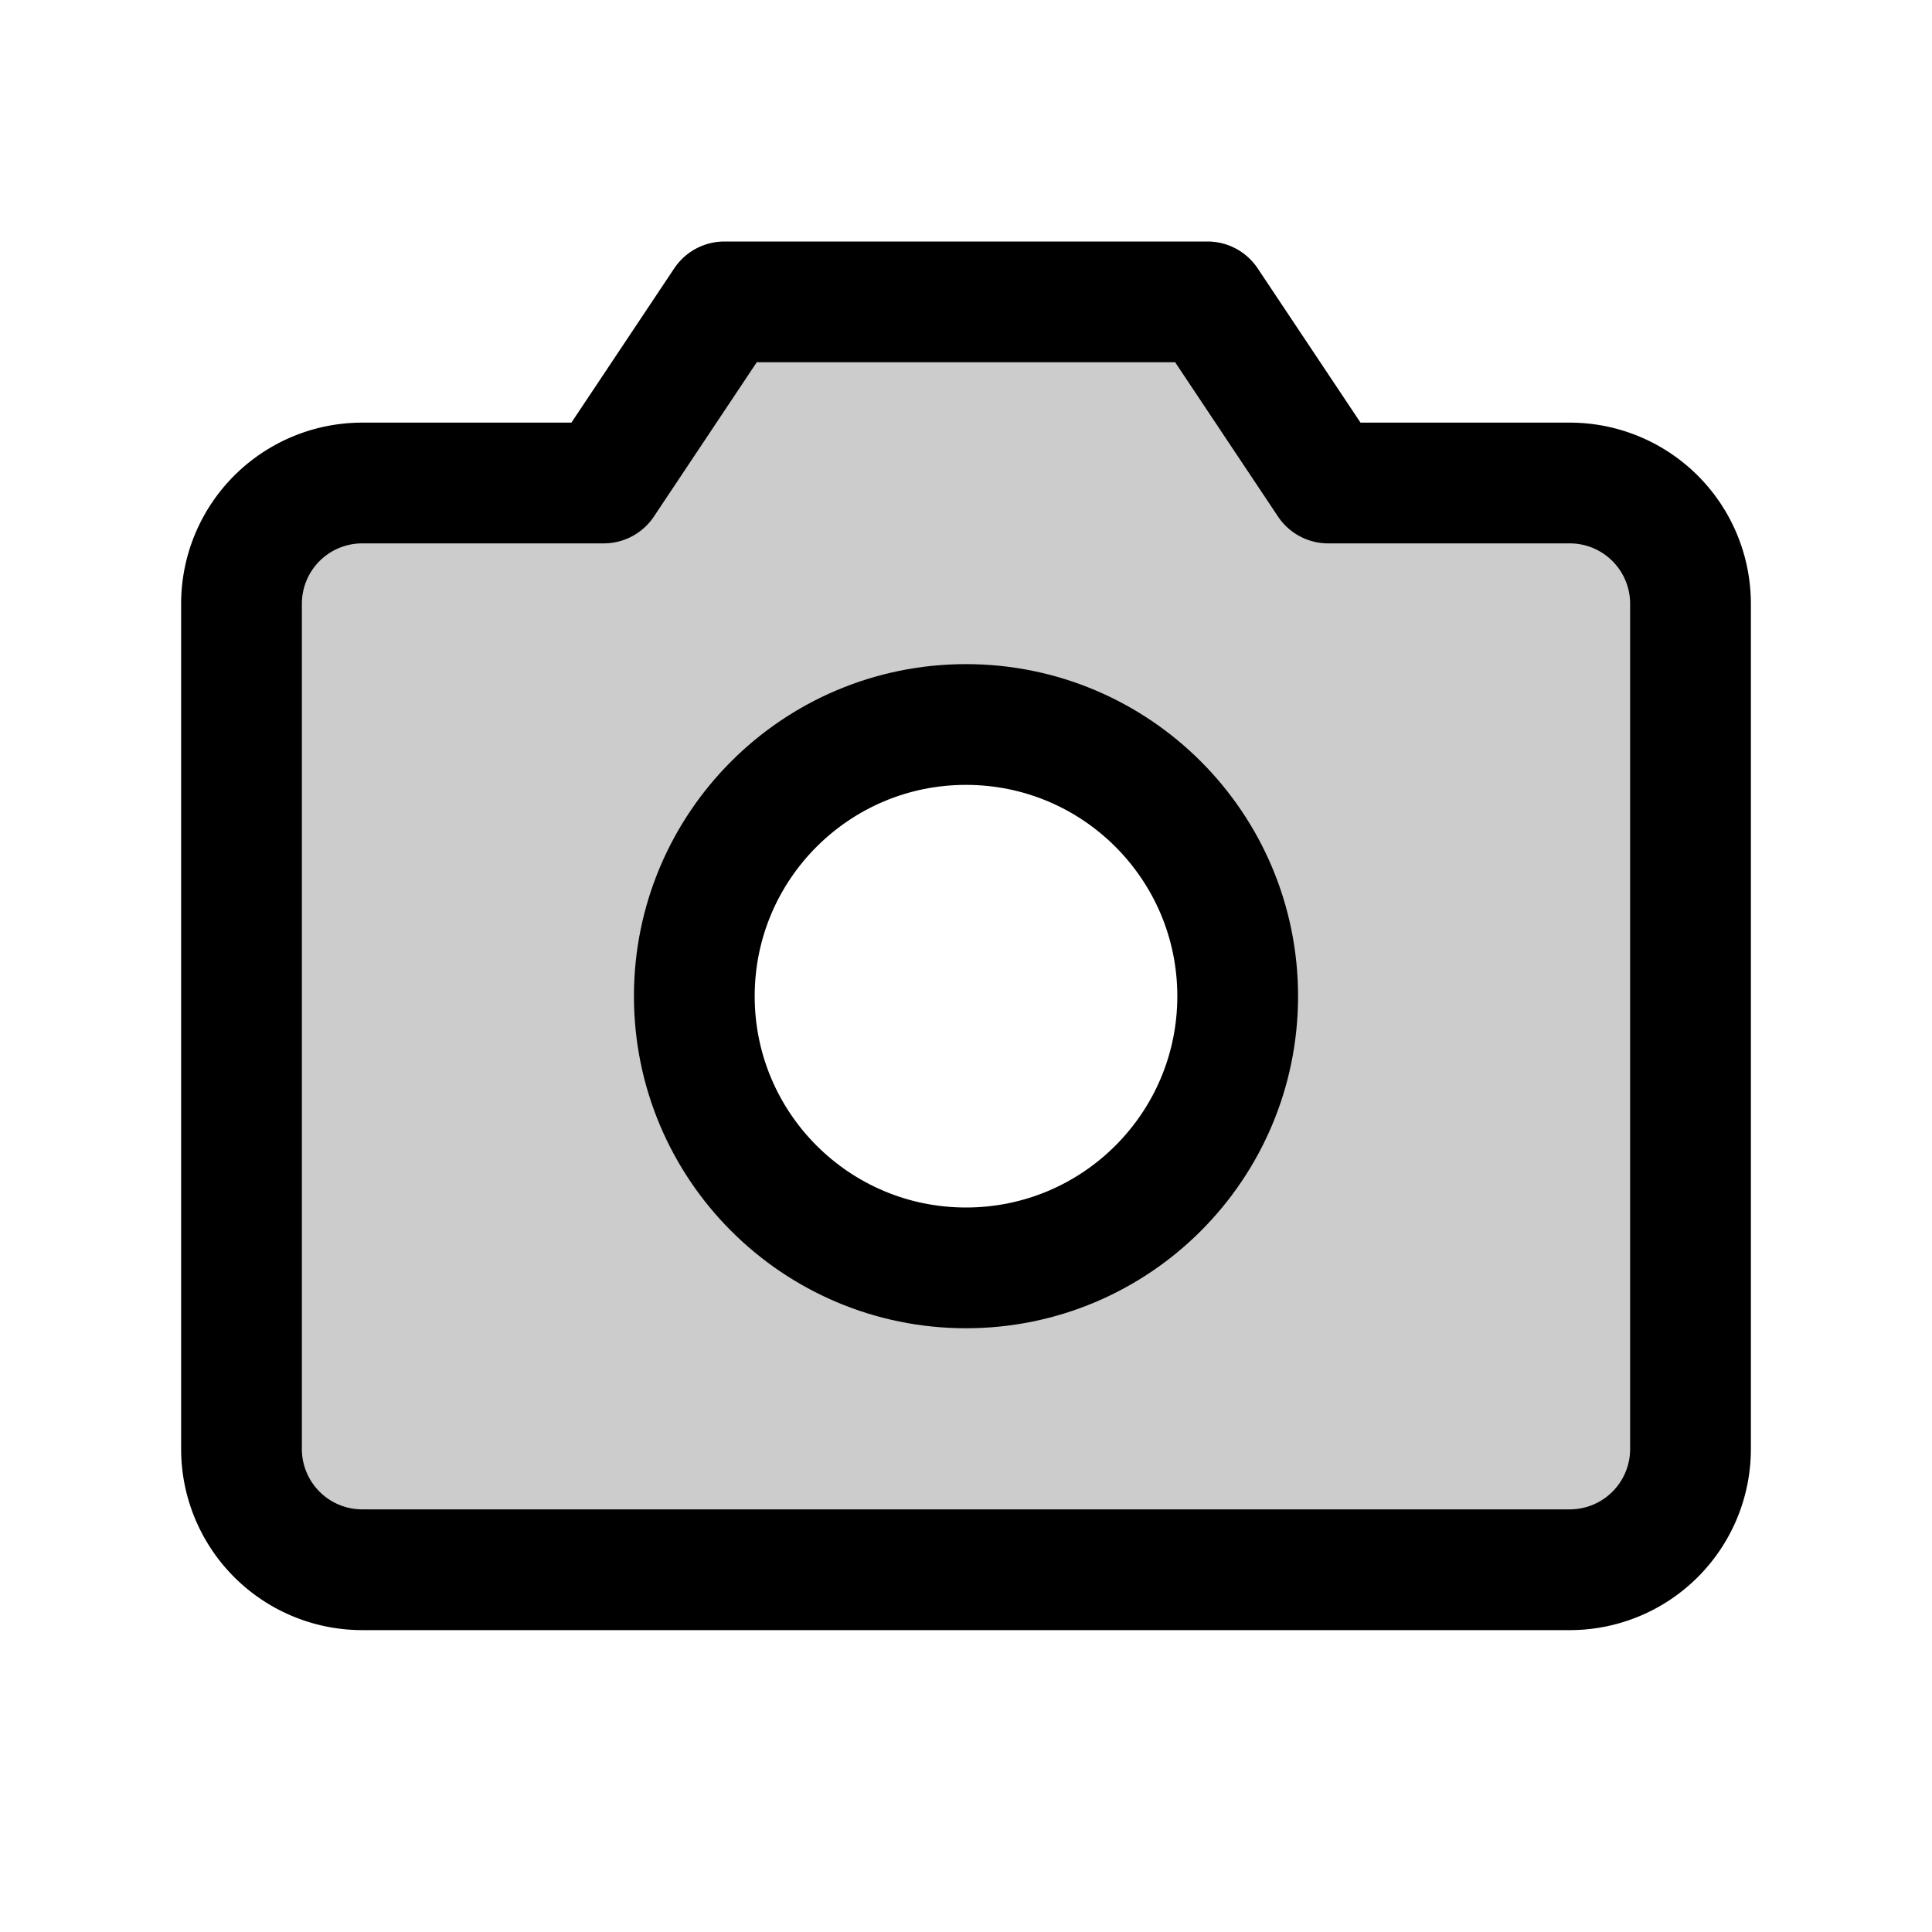 <svg id="Raw" xmlns="http://www.w3.org/2000/svg" viewBox="0 0 256 256">
  <rect width="256" height="256" fill="none"/>
  <path d="M208,64H175.994l-16-24h-64l-16,24H48A16,16,0,0,0,32,80V192a16,16,0,0,0,16,16H208a16,16,0,0,0,16-16V80A16,16,0,0,0,208,64ZM128,168a36,36,0,1,1,36-36A36,36,0,0,1,128,168Z" opacity="0.2"/>
  <path d="M208,208H48a16,16,0,0,1-16-16V80A16,16,0,0,1,48,64H79.994l16-24h64l16,24H208a16,16,0,0,1,16,16V192A16,16,0,0,1,208,208Z" fill="none" stroke="#000" stroke-linecap="round" stroke-linejoin="round" stroke-width="16"/>
  <circle cx="128" cy="132" r="36" fill="none" stroke="#000" stroke-linecap="round" stroke-linejoin="round" stroke-width="16"/>
</svg>

